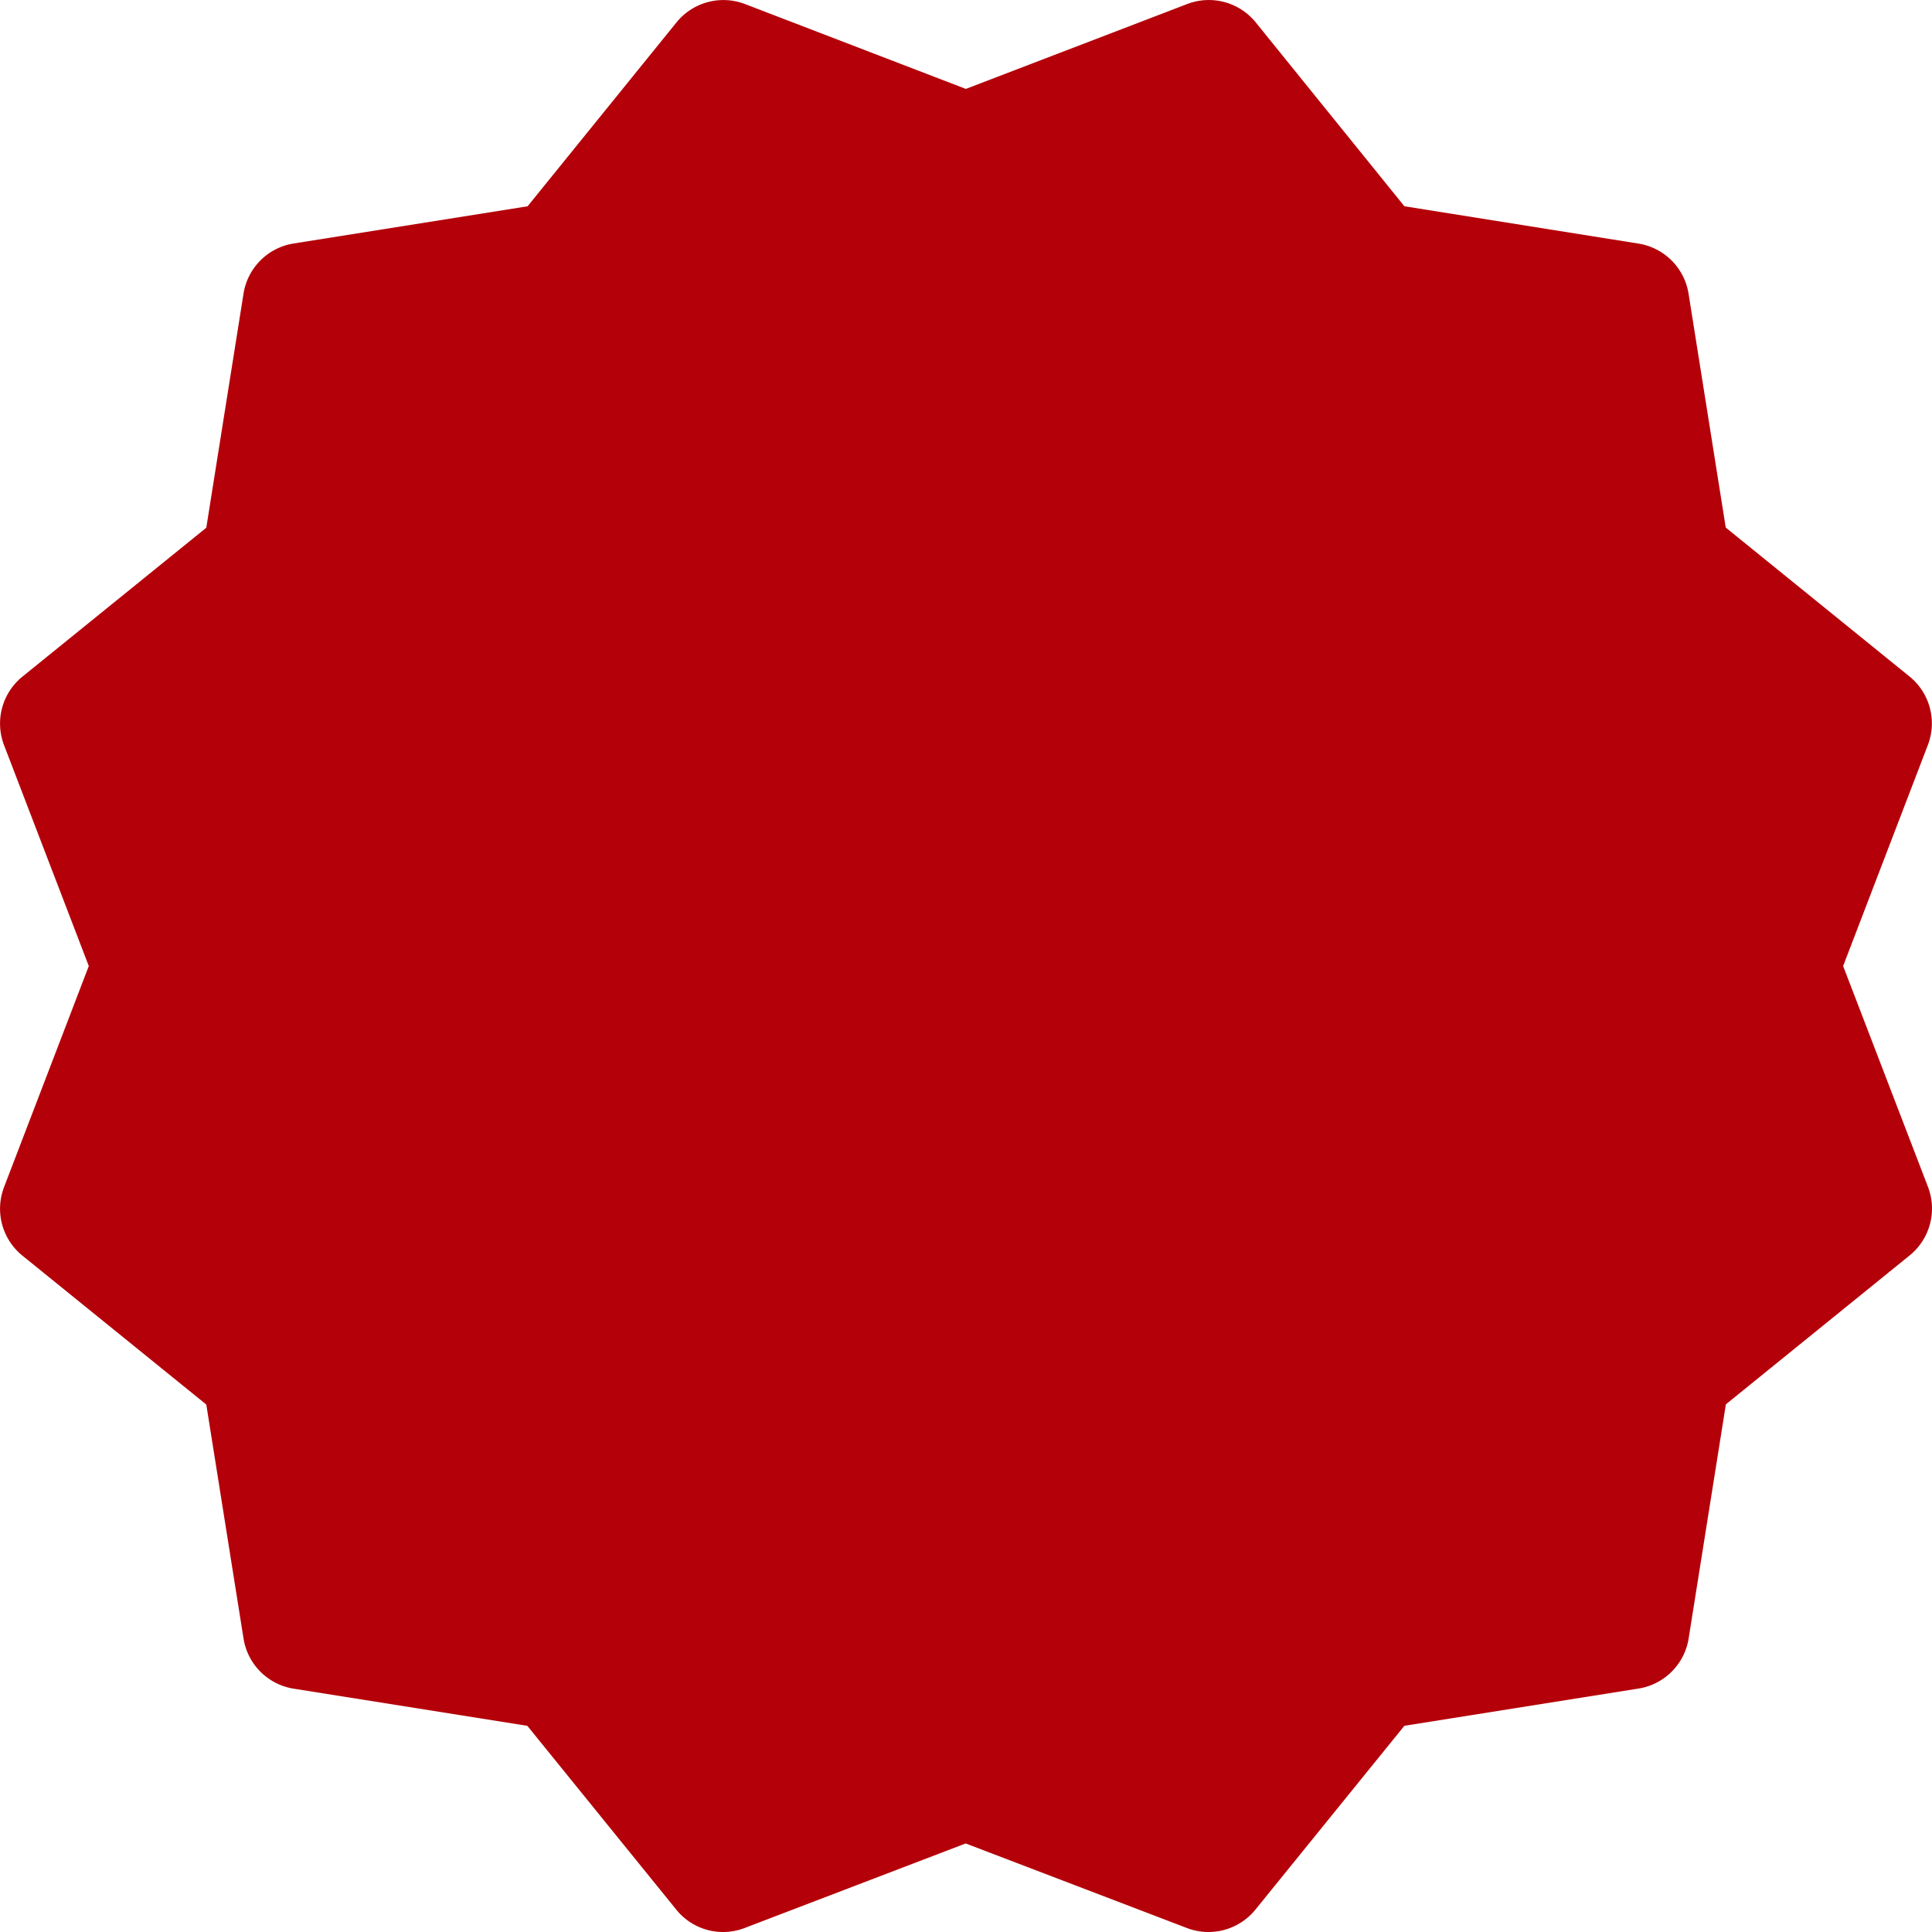 <svg xmlns="http://www.w3.org/2000/svg" width="47.998" height="48" viewBox="0 0 47.998 48">
  <path id="Path_4917" data-name="Path 4917" d="M45.8,24l2.106-5.493a1.5,1.5,0,0,0-.456-1.7l-4.566-3.7-.924-5.811a1.5,1.5,0,0,0-1.248-1.245L34.9,5.124,31.206.555A1.5,1.5,0,0,0,29.505.1l-5.5,2.109L18.517.1a1.5,1.5,0,0,0-1.7.456l-3.7,4.569L7.3,6.05A1.5,1.5,0,0,0,6.059,7.3l-.924,5.811-4.569,3.7a1.5,1.5,0,0,0-.456,1.7L2.216,24,.11,29.494a1.5,1.5,0,0,0,.456,1.7l4.569,3.7L6.059,40.7A1.5,1.5,0,0,0,7.3,41.952l5.811.924,3.7,4.566a1.493,1.493,0,0,0,1.7.456l5.49-2.1L29.5,47.9a1.5,1.5,0,0,0,1.7-.459l3.7-4.566,5.811-.924A1.5,1.5,0,0,0,41.963,40.7l.924-5.811,4.566-3.7a1.5,1.5,0,0,0,.456-1.7Z" transform="translate(-0.01 0)" fill="#b40009"/>
</svg>
